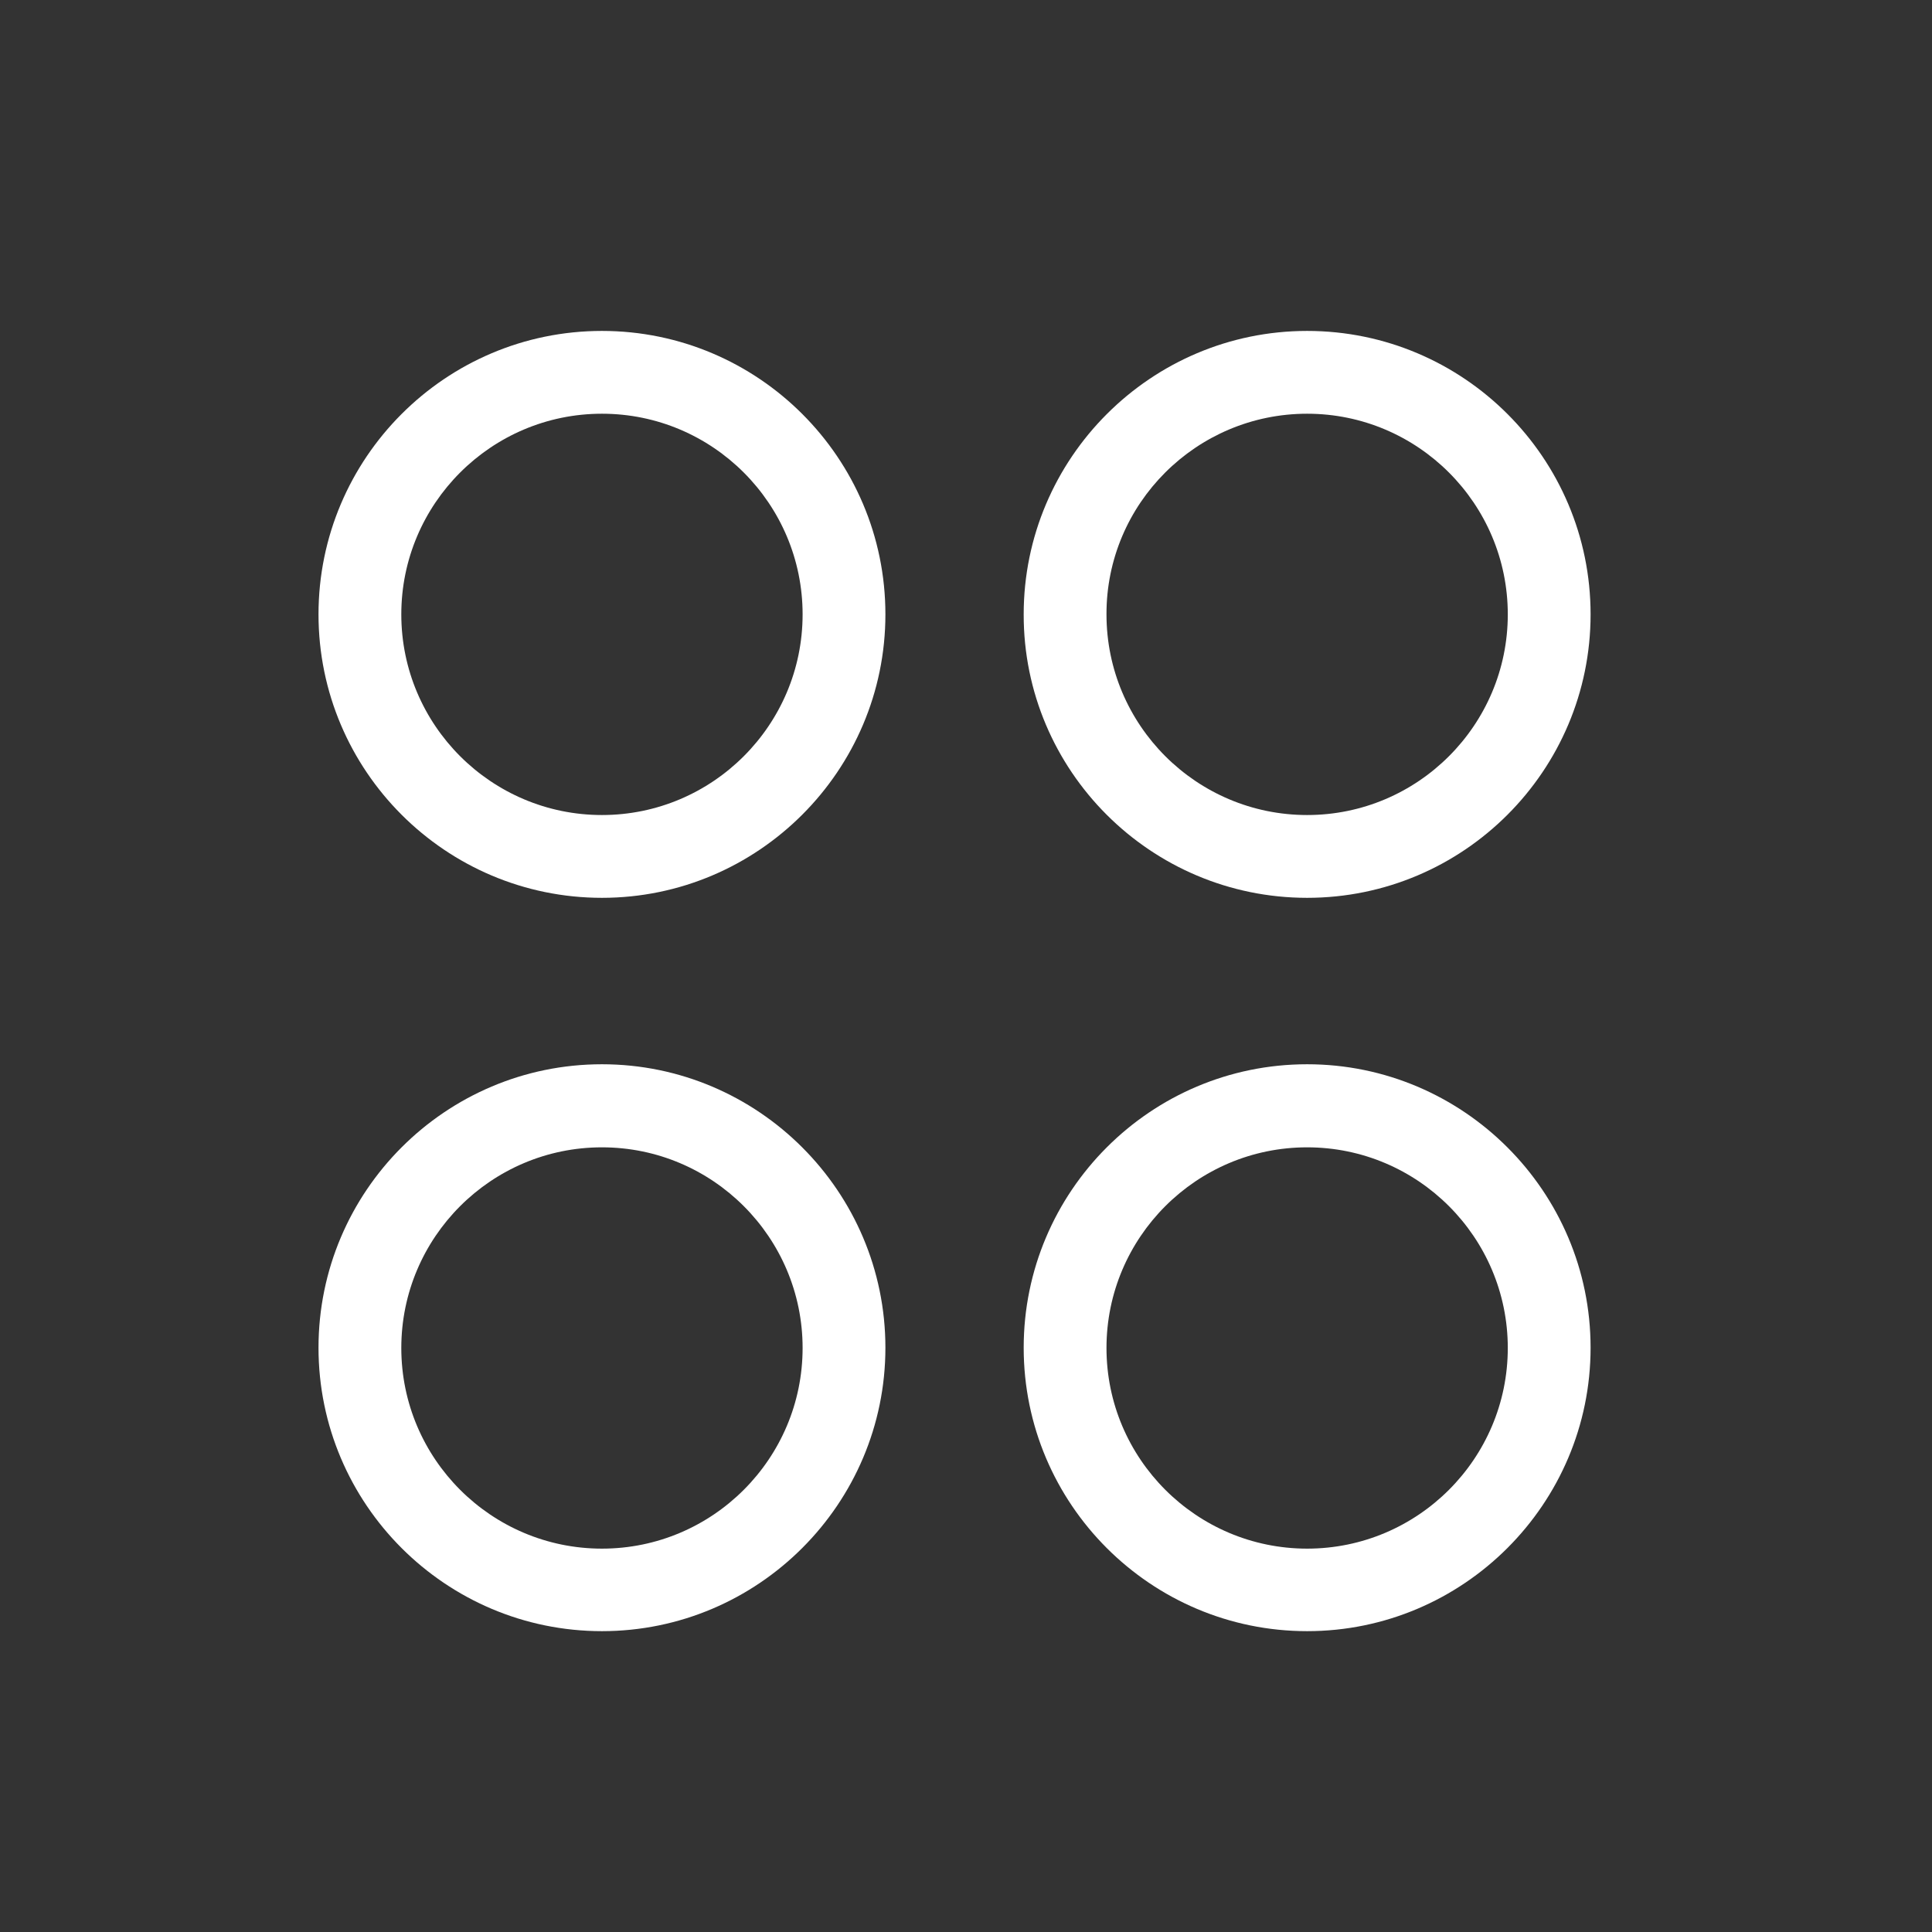 <?xml version="1.0" encoding="utf-8"?>
<!-- Generator: Adobe Illustrator 23.0.6, SVG Export Plug-In . SVG Version: 6.00 Build 0)  -->
<svg version="1.1" id="Layer_1" xmlns="http://www.w3.org/2000/svg" xmlns:xlink="http://www.w3.org/1999/xlink" x="0px" y="0px"
	 viewBox="0 0 70 70" style="enable-background:new 0 0 70 70;" xml:space="preserve">
<rect x="0" y="0" width="70" height="70" fill="#333333" stroke="none"/>
<style type="text/css">
	.st0{fill:#FFFFFF;}
</style>
<g>
	<path class="st0" d="M21.81,11.99c-5.67,0-10.27,4.61-10.27,10.27c0,5.67,4.61,10.27,10.27,10.27s10.27-4.61,10.27-10.27
		C32.08,16.59,27.47,11.99,21.81,11.99z M21.81,29.53c-4.01,0-7.27-3.26-7.27-7.27c0-4.01,3.26-7.27,7.27-7.27s7.27,3.26,7.27,7.27
		C29.08,26.27,25.82,29.53,21.81,29.53z"/>
	<path class="st0" d="M21.81,38.56c-5.67,0-10.27,4.61-10.27,10.27c0,5.67,4.61,10.27,10.27,10.27s10.27-4.61,10.27-10.27
		C32.08,43.17,27.47,38.56,21.81,38.56z M21.81,56.11c-4.01,0-7.27-3.26-7.27-7.27c0-4.01,3.26-7.27,7.27-7.27s7.27,3.26,7.27,7.27
		C29.08,52.85,25.82,56.11,21.81,56.11z"/>
	<path class="st0" d="M47.36,32.53c5.67,0,10.27-4.61,10.27-10.27c0-5.67-4.61-10.27-10.27-10.27s-10.27,4.61-10.27,10.27
		C37.08,27.92,41.69,32.53,47.36,32.53z M47.36,14.99c4.01,0,7.27,3.26,7.27,7.27c0,4.01-3.26,7.27-7.27,7.27s-7.27-3.26-7.27-7.27
		C40.08,18.25,43.35,14.99,47.36,14.99z"/>
	<path class="st0" d="M47.36,38.56c-5.67,0-10.27,4.61-10.27,10.27c0,5.67,4.61,10.27,10.27,10.27s10.27-4.61,10.27-10.27
		C57.63,43.17,53.02,38.56,47.36,38.56z M47.36,56.11c-4.01,0-7.27-3.26-7.27-7.27c0-4.01,3.26-7.27,7.27-7.27s7.27,3.26,7.27,7.27
		C54.63,52.85,51.37,56.11,47.36,56.11z"/>
</g>
</svg>
